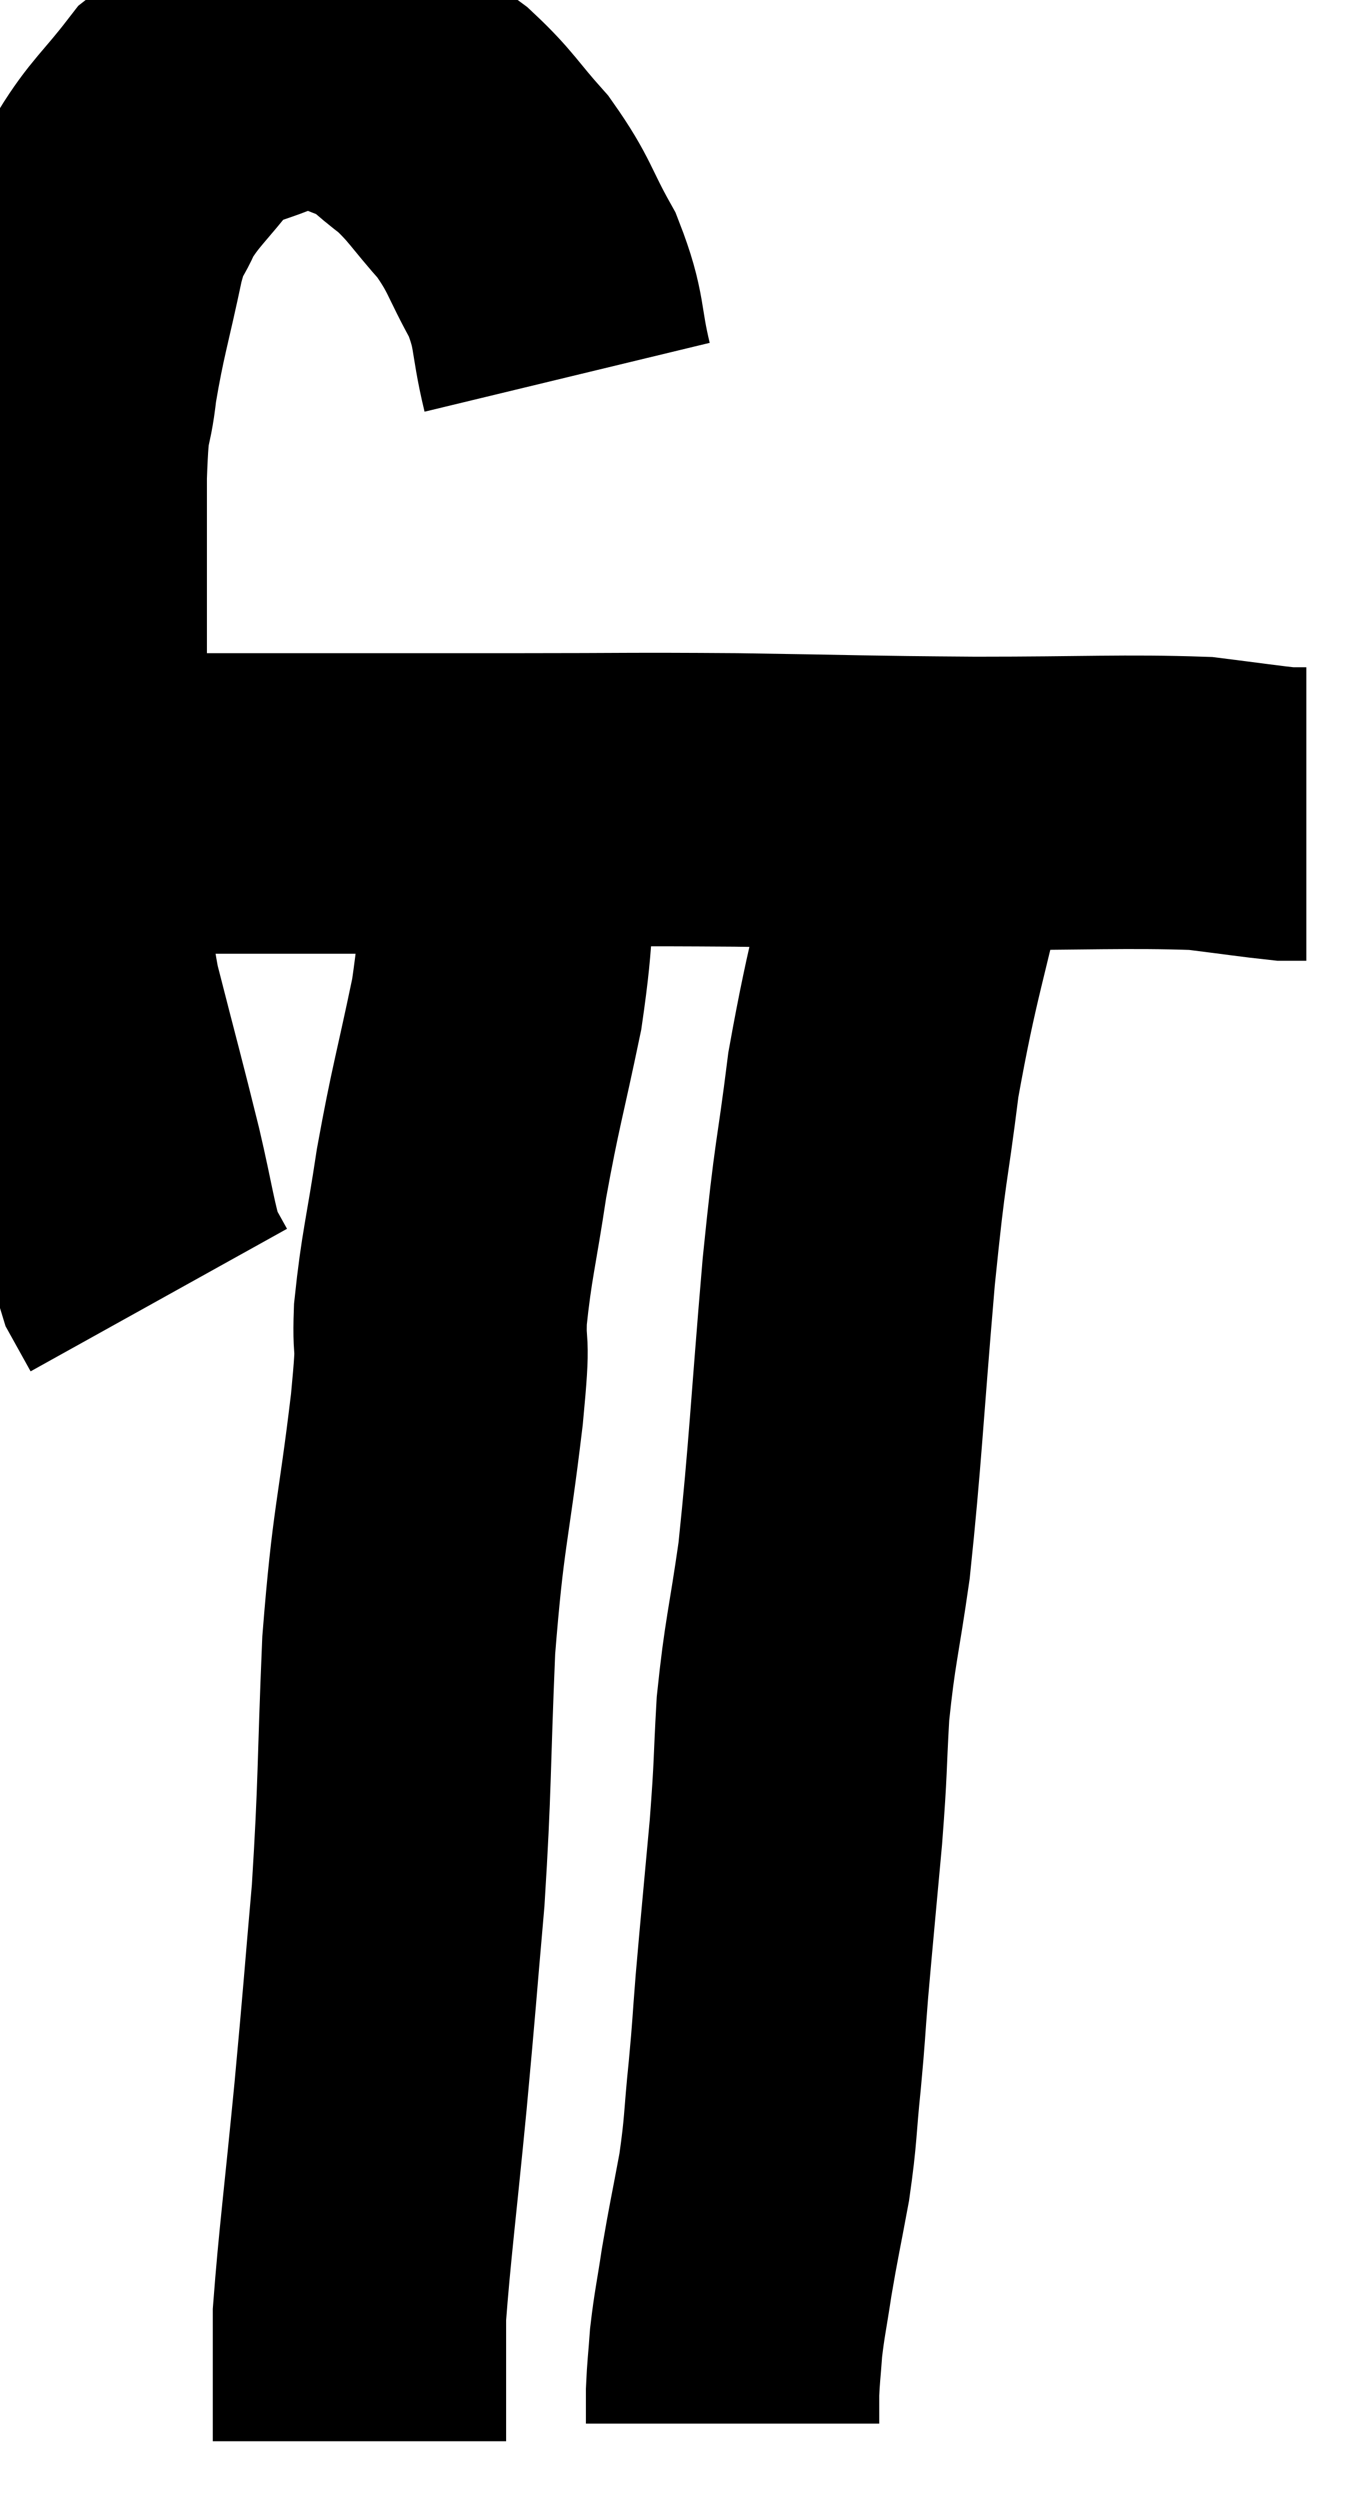 <svg xmlns="http://www.w3.org/2000/svg" viewBox="8.213 3.833 23.267 42.587" width="23.267" height="42.587"><path d="M 17.88 10.26 C 17.67 9.39, 17.775 9.33, 17.46 8.52 C 17.04 7.77, 17.085 7.68, 16.62 7.02 C 16.11 6.45, 16.08 6.33, 15.6 5.88 C 15.15 5.55, 15.15 5.46, 14.7 5.22 C 14.25 5.07, 14.235 4.995, 13.8 4.92 C 13.38 4.92, 13.575 4.725, 12.96 4.92 C 12.15 5.31, 12 5.175, 11.34 5.7 C 10.83 6.36, 10.68 6.435, 10.32 7.02 C 10.11 7.53, 10.125 7.215, 9.9 8.04 C 9.66 9.18, 9.585 9.345, 9.42 10.32 C 9.33 11.13, 9.285 10.665, 9.24 11.94 C 9.24 13.68, 9.24 13.785, 9.24 15.42 C 9.24 16.95, 9.18 17.13, 9.24 18.48 C 9.36 19.65, 9.24 19.53, 9.48 20.82 C 9.84 22.23, 9.915 22.485, 10.2 23.64 C 10.41 24.54, 10.44 24.855, 10.62 25.44 C 10.77 25.71, 10.845 25.845, 10.92 25.98 L 10.92 25.98" fill="none" stroke="black" stroke-width="5"></path><path d="M 10.92 17.46 C 14.01 17.46, 14.64 17.46, 17.1 17.46 C 18.93 17.46, 18.825 17.445, 20.76 17.46 C 22.8 17.49, 22.86 17.505, 24.84 17.52 C 26.76 17.52, 27.36 17.475, 28.68 17.52 C 29.4 17.61, 29.7 17.655, 30.12 17.7 C 30.24 17.7, 30.27 17.7, 30.36 17.7 C 30.42 17.7, 30.45 17.7, 30.48 17.7 L 30.48 17.7" fill="none" stroke="black" stroke-width="5"></path><path d="M 14.4 17.58 C 13.89 17.58, 14.1 17.58, 13.38 17.58 C 12.45 17.58, 12.105 17.58, 11.52 17.58 C 11.28 17.58, 11.25 17.58, 11.04 17.58 C 10.86 17.58, 10.95 17.58, 10.68 17.58 C 10.32 17.58, 10.17 17.58, 9.96 17.58 C 9.9 17.58, 9.915 17.58, 9.84 17.58 C 9.75 17.58, 9.705 17.58, 9.66 17.58 C 9.66 17.58, 9.66 17.58, 9.66 17.58 C 9.66 17.58, 9.66 17.58, 9.66 17.58 C 9.66 17.58, 9.66 17.58, 9.66 17.58 L 9.66 17.58" fill="none" stroke="black" stroke-width="5"></path><path d="M 16.92 18.06 C 16.8 19.5, 16.89 19.5, 16.68 20.94 C 16.38 22.38, 16.32 22.5, 16.08 23.82 C 15.9 25.02, 15.825 25.215, 15.72 26.22 C 15.69 27.03, 15.795 26.43, 15.66 27.84 C 15.42 29.85, 15.345 29.79, 15.18 31.86 C 15.09 33.99, 15.12 34.2, 15 36.12 C 14.85 37.83, 14.865 37.755, 14.7 39.54 C 14.52 41.4, 14.43 42.075, 14.34 43.26 C 14.34 43.77, 14.34 43.95, 14.34 44.28 C 14.34 44.43, 14.34 44.385, 14.34 44.58 C 14.34 44.82, 14.34 44.94, 14.34 45.06 C 14.34 45.06, 14.34 44.97, 14.34 45.06 C 14.34 45.24, 14.34 45.33, 14.34 45.42 C 14.34 45.42, 14.34 45.42, 14.34 45.42 L 14.34 45.42" fill="none" stroke="black" stroke-width="5"></path><path d="M 24.06 17.82 C 23.58 19.98, 23.445 20.22, 23.1 22.14 C 22.89 23.82, 22.89 23.43, 22.68 25.5 C 22.47 27.96, 22.455 28.56, 22.26 30.42 C 22.08 31.68, 22.02 31.785, 21.9 32.94 C 21.84 33.99, 21.87 33.855, 21.78 35.04 C 21.66 36.36, 21.63 36.645, 21.54 37.68 C 21.48 38.43, 21.495 38.37, 21.42 39.18 C 21.33 40.05, 21.36 40.08, 21.24 40.92 C 21.09 41.73, 21.06 41.835, 20.94 42.54 C 20.85 43.14, 20.82 43.23, 20.76 43.74 C 20.73 44.16, 20.715 44.235, 20.7 44.58 C 20.7 44.85, 20.7 44.985, 20.7 45.12 C 20.7 45.12, 20.7 45.12, 20.7 45.12 C 20.7 45.12, 20.7 45.12, 20.7 45.12 C 20.7 45.12, 20.7 45.12, 20.7 45.12 L 20.7 45.12" fill="none" stroke="black" stroke-width="5"></path></svg>